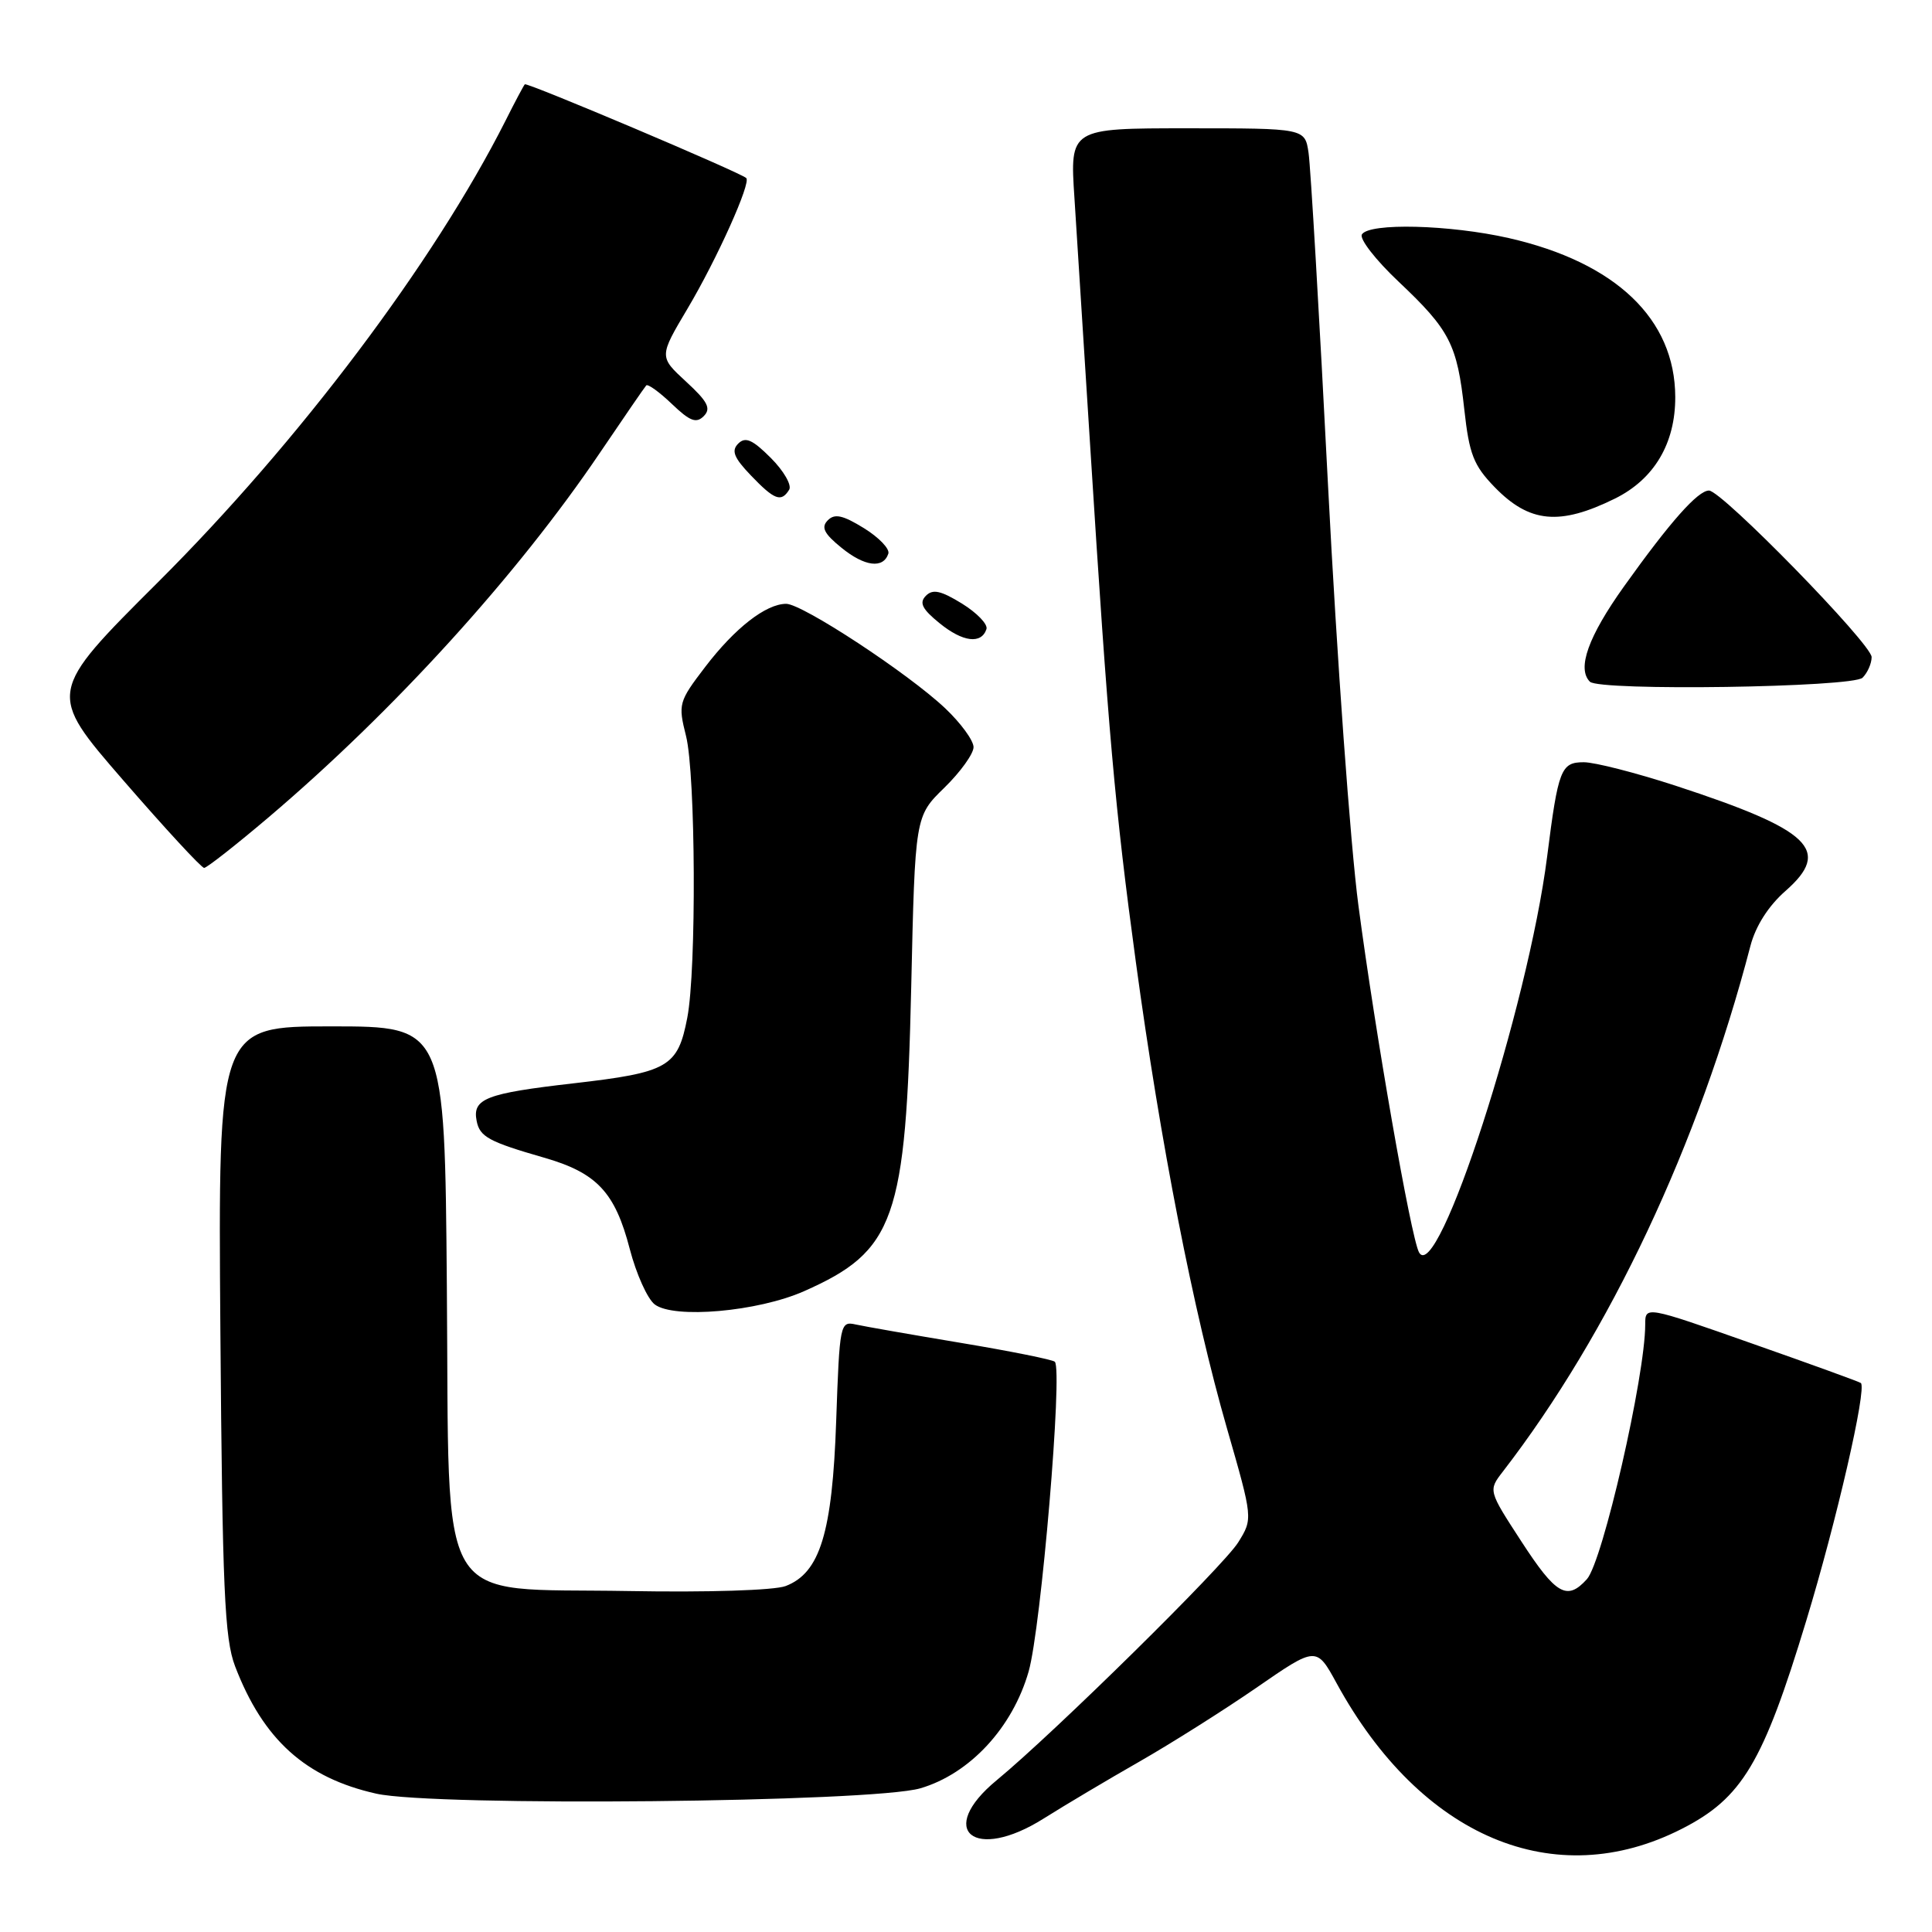 <?xml version="1.0" encoding="UTF-8" standalone="no"?>
<!DOCTYPE svg PUBLIC "-//W3C//DTD SVG 1.1//EN" "http://www.w3.org/Graphics/SVG/1.1/DTD/svg11.dtd" >
<svg xmlns="http://www.w3.org/2000/svg" xmlns:xlink="http://www.w3.org/1999/xlink" version="1.1" viewBox="0 0 256 256">
 <g >
 <path fill="currentColor"
d=" M 222.85 242.33 C 230.84 238.26 233.61 233.63 239.33 214.78 C 243.36 201.53 247.37 184.08 246.58 183.26 C 246.45 183.12 239.97 180.77 232.17 178.03 C 218.00 173.04 218.00 173.04 218.00 175.50 C 218.00 182.30 212.36 206.94 210.27 209.25 C 207.64 212.16 206.17 211.30 201.59 204.25 C 197.20 197.50 197.20 197.50 199.13 195.00 C 213.31 176.63 225.09 151.62 231.94 125.34 C 232.63 122.70 234.32 120.05 236.57 118.07 C 242.76 112.64 239.99 109.99 221.99 104.10 C 216.77 102.40 211.31 101.00 209.86 101.00 C 206.83 101.00 206.47 101.93 205.00 113.53 C 202.48 133.36 190.45 170.52 188.02 165.93 C 186.94 163.87 182.24 136.97 180.00 120.00 C 178.94 112.03 177.14 87.05 175.98 64.50 C 174.83 41.95 173.66 22.04 173.39 20.25 C 172.91 17.00 172.91 17.00 157.34 17.00 C 141.76 17.00 141.76 17.00 142.37 26.25 C 142.70 31.34 143.65 46.30 144.48 59.50 C 146.85 97.08 147.74 107.15 150.51 127.50 C 153.76 151.43 158.14 173.86 162.58 189.27 C 166.02 201.23 166.02 201.23 164.07 204.37 C 162.11 207.52 139.68 229.61 132.09 235.87 C 123.96 242.56 129.09 246.77 138.30 240.96 C 141.16 239.16 146.88 235.76 151.00 233.41 C 155.12 231.05 162.09 226.66 166.47 223.64 C 174.43 218.14 174.43 218.14 177.12 223.06 C 188.28 243.46 205.99 250.93 222.85 242.33 Z  M 121.95 236.96 C 128.50 235.04 134.17 228.93 136.30 221.48 C 137.95 215.72 140.84 181.51 139.77 180.44 C 139.49 180.16 133.92 179.04 127.38 177.95 C 120.85 176.86 114.55 175.76 113.38 175.50 C 111.32 175.04 111.25 175.40 110.80 188.26 C 110.29 203.09 108.66 208.42 104.10 210.16 C 102.60 210.73 93.75 211.01 83.27 210.82 C 57.34 210.36 59.58 214.11 59.21 170.48 C 58.93 136.00 58.93 136.00 43.91 136.00 C 28.90 136.00 28.90 136.00 29.20 176.25 C 29.47 210.63 29.75 217.12 31.15 220.79 C 34.87 230.51 40.48 235.57 49.86 237.67 C 57.60 239.40 115.55 238.83 121.95 236.96 Z  M 106.52 171.10 C 118.59 165.76 120.04 161.65 120.74 130.83 C 121.25 108.16 121.25 108.16 125.13 104.38 C 127.26 102.30 129.00 99.88 129.00 99.00 C 129.00 98.12 127.31 95.81 125.25 93.86 C 120.36 89.23 106.30 80.00 104.17 80.01 C 101.48 80.02 97.38 83.22 93.45 88.36 C 89.92 92.98 89.84 93.29 90.90 97.51 C 92.18 102.60 92.30 128.49 91.07 134.85 C 89.81 141.39 88.58 142.10 75.97 143.55 C 64.37 144.88 62.57 145.58 63.16 148.54 C 63.57 150.63 64.78 151.29 72.07 153.39 C 79.09 155.40 81.50 157.98 83.45 165.51 C 84.31 168.81 85.79 172.10 86.75 172.84 C 89.29 174.78 100.41 173.80 106.52 171.10 Z  M 35.60 108.29 C 52.22 94.17 68.53 76.22 79.49 60.00 C 82.65 55.33 85.41 51.31 85.63 51.07 C 85.84 50.84 87.37 51.94 89.02 53.52 C 91.42 55.82 92.26 56.14 93.26 55.13 C 94.25 54.12 93.78 53.21 90.91 50.57 C 87.32 47.26 87.32 47.26 91.11 40.88 C 95.00 34.33 99.56 24.19 98.88 23.59 C 97.99 22.80 69.80 10.87 69.54 11.17 C 69.38 11.35 68.22 13.52 66.98 16.00 C 57.51 34.75 39.60 58.54 20.94 77.14 C 6.26 91.78 6.26 91.78 16.33 103.39 C 21.87 109.78 26.69 115.00 27.05 115.00 C 27.40 115.00 31.25 111.98 35.60 108.29 Z  M 246.80 89.80 C 247.46 89.14 248.00 87.91 248.00 87.07 C 248.00 85.34 228.14 65.00 226.45 65.00 C 224.98 65.00 221.31 69.13 215.17 77.73 C 210.45 84.35 208.93 88.59 210.67 90.33 C 211.92 91.59 245.51 91.09 246.80 89.80 Z  M 130.71 83.36 C 130.92 82.73 129.46 81.21 127.47 79.98 C 124.66 78.25 123.59 78.02 122.68 78.95 C 121.77 79.87 122.19 80.71 124.50 82.58 C 127.57 85.08 130.04 85.39 130.71 83.36 Z  M 117.71 73.36 C 117.92 72.73 116.46 71.21 114.47 69.98 C 111.66 68.25 110.59 68.02 109.68 68.95 C 108.77 69.87 109.19 70.71 111.50 72.58 C 114.57 75.08 117.04 75.39 117.71 73.36 Z  M 214.00 66.06 C 219.19 63.49 222.00 58.75 221.98 52.60 C 221.95 42.27 214.10 34.78 199.94 31.55 C 192.10 29.77 181.43 29.50 180.46 31.06 C 180.10 31.64 182.28 34.45 185.31 37.31 C 192.11 43.73 193.08 45.61 194.03 54.28 C 194.68 60.19 195.26 61.67 198.04 64.54 C 202.66 69.30 206.66 69.68 214.00 66.06 Z  M 104.57 64.89 C 104.94 64.29 103.85 62.39 102.14 60.68 C 99.71 58.25 98.77 57.83 97.82 58.78 C 96.88 59.72 97.24 60.64 99.49 62.99 C 102.62 66.26 103.52 66.59 104.57 64.89 Z "/>
</g>
</svg>